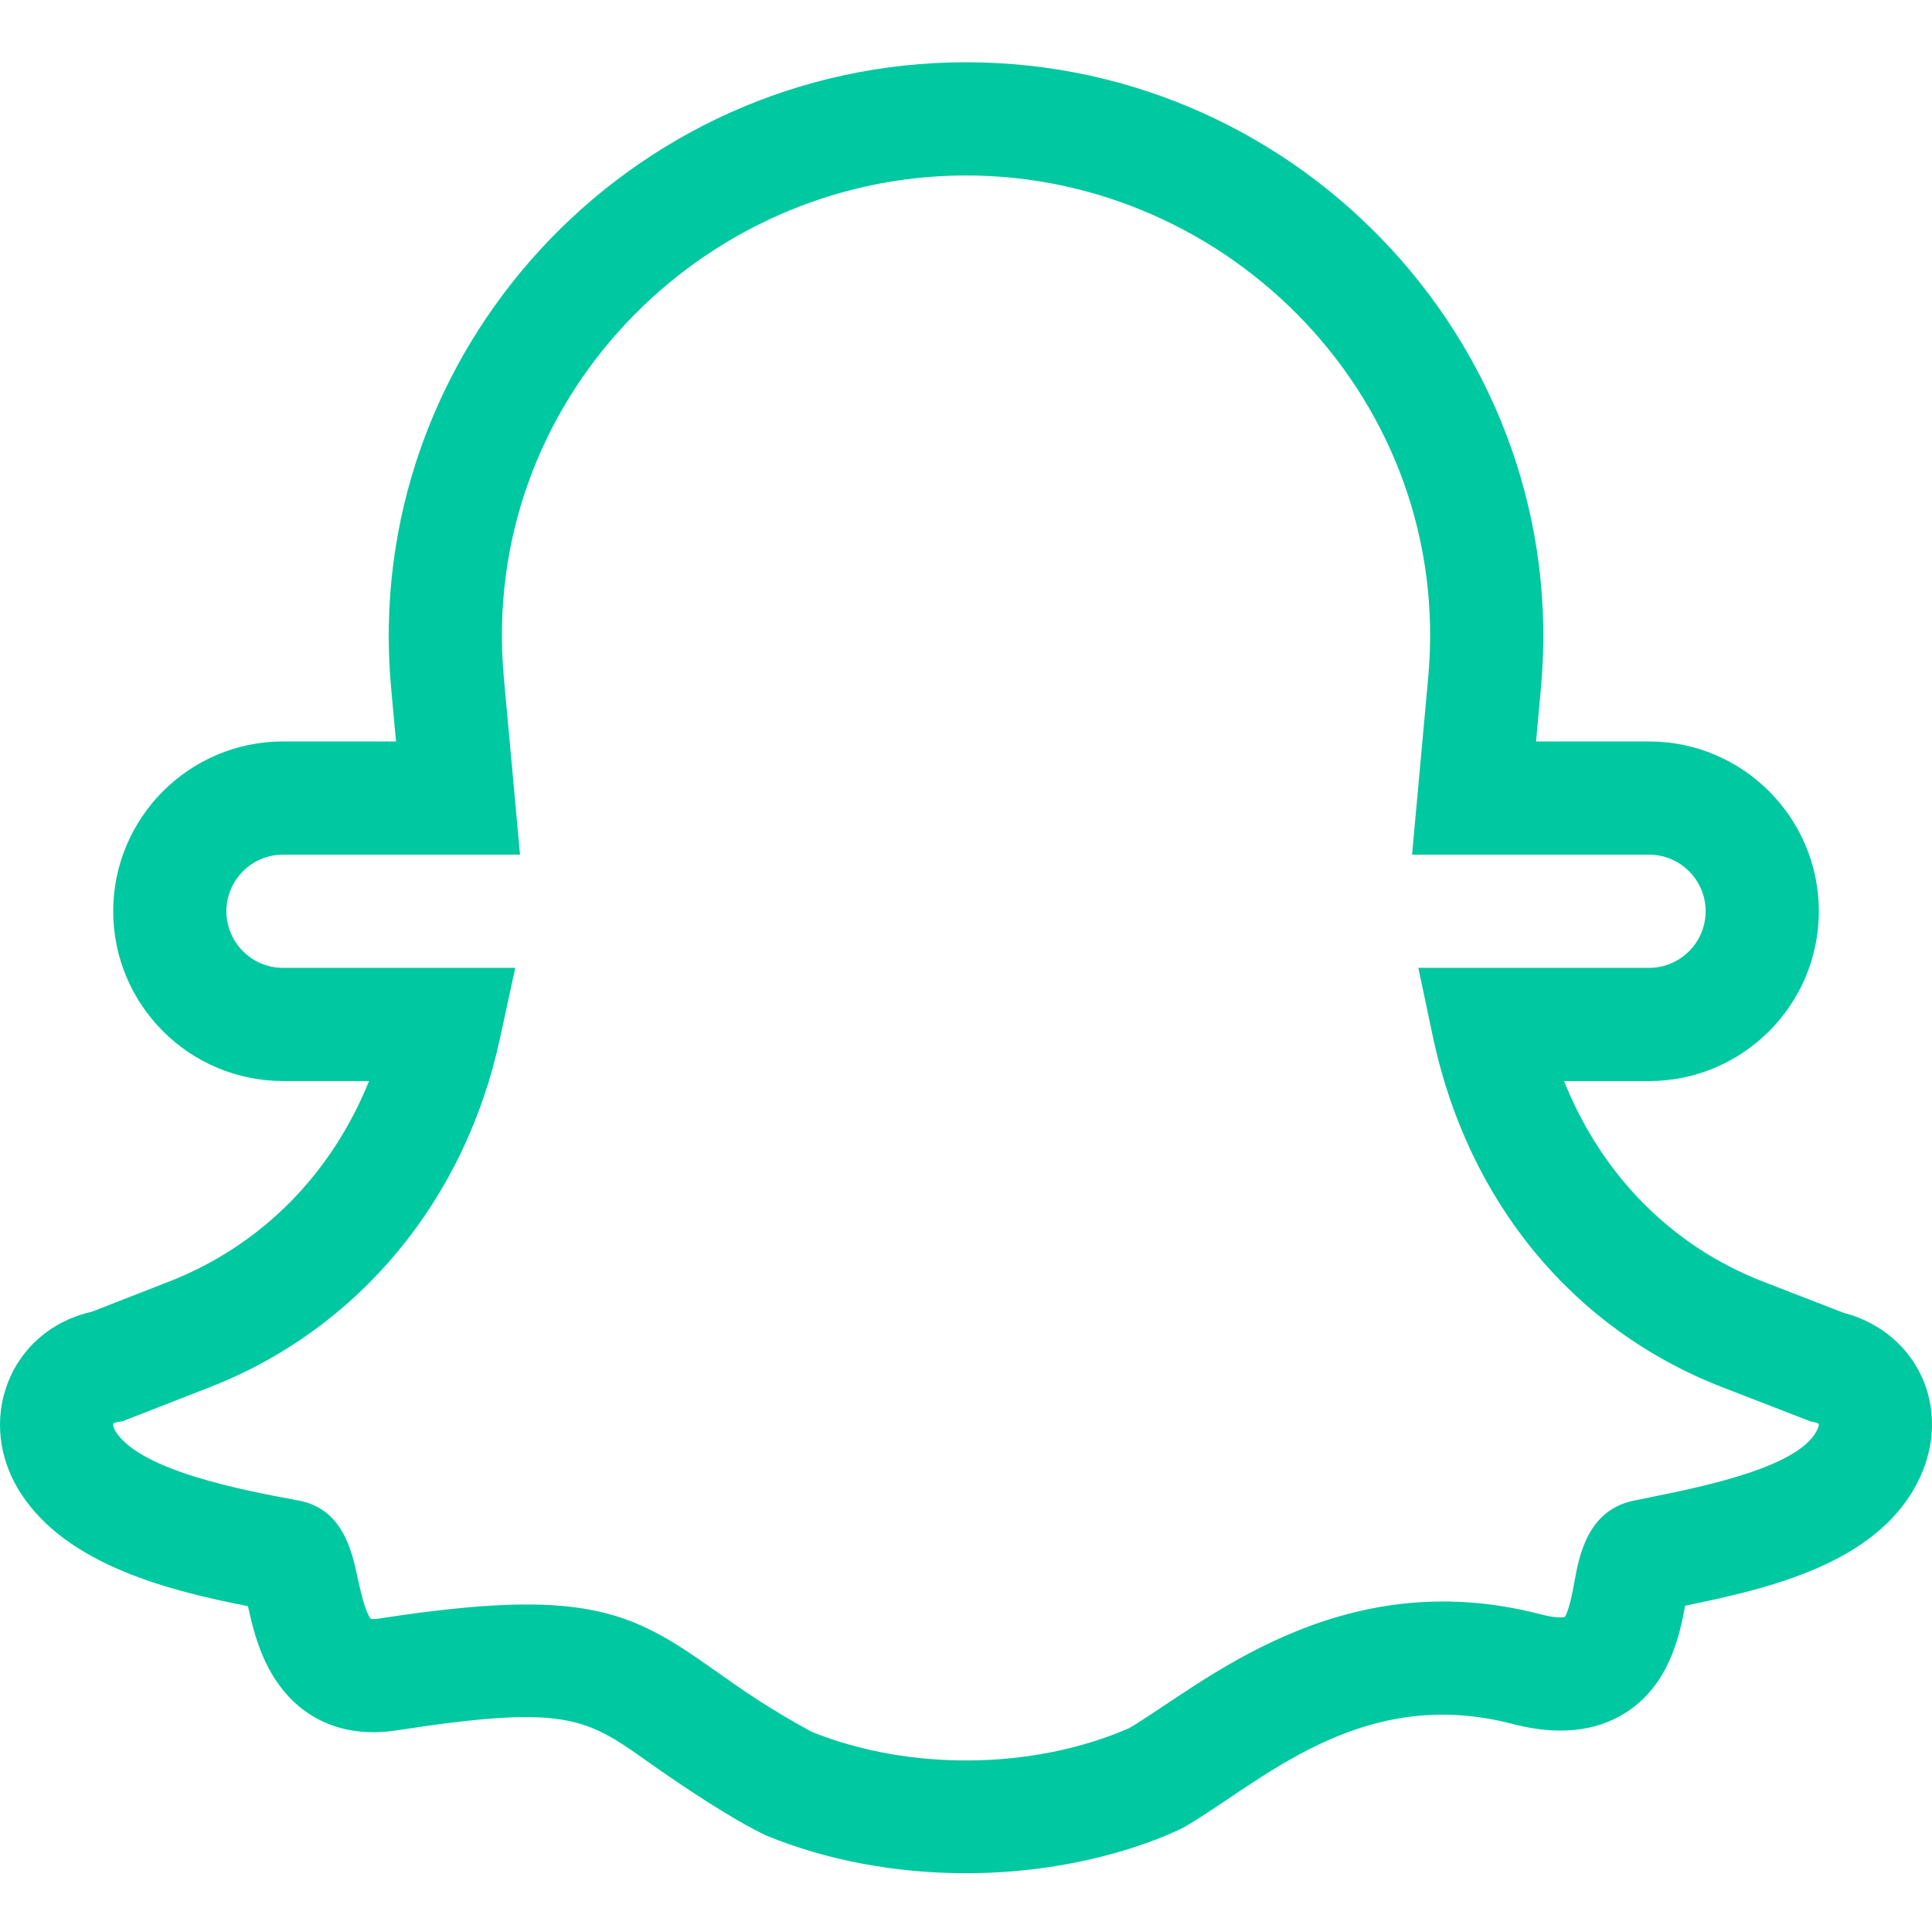 <svg viewBox="0 -16 511.999 511" xmlns="http://www.w3.org/2000/svg"><path fill="#00C8A0" d="m44.82 323.645-20.531 8.02c-21.766 4.891-31.234 29.074-18.656 48.297 12.383 18.926 39.379 25.672 60.078 29.711 1.281 5.891 3.137 13.5 7.719 20.148 7.102 10.301 18.352 14.84 31.668 12.777 45.059-6.957 50.133-3.359 66.957 8.562 8.332 5.902 21.812 14.969 30.996 19.301 16.195 6.672 34.562 9.996 52.922 9.996 34.977 0 57.551-12.074 57.648-12.105 20.152-11.574 46.648-38.062 87.203-27.461 11.914 3.113 22 2.109 29.988-2.98 11.457-7.301 14.238-20.105 15.766-28.355 23.043-4.715 52.965-11.641 62.863-35.453 3.684-8.859 3.375-18.57-.848-26.633-4.02-7.688-11.297-13.305-20.094-15.566l-21.234-8.227c-24.293-9.414-42.855-28.328-52.773-53.168h22.52c24.812 0 45-20.188 45-45.004 0-24.812-20.188-45-45-45h-29.941l1.301-14.258c8.062-88.707-62.828-165.746-152.363-165.746-89.273 0-160.453 76.758-152.363 165.75l1.301 14.254h-29.945c-24.812 0-45 20.188-45 45.004 0 24.812 20.188 44.988 45 44.988h22.797c-9.934 24.699-28.582 43.617-52.977 53.148zm30.18-83.137c-8.27 0-15-6.73-15-15 0-8.273 6.73-15.004 15-15.004h62.809l-4.285-46.973c-6.633-72.969 52.277-133.031 122.484-133.031 70.172 0 129.117 60.039 122.484 133.027l-4.281 46.977h62.801c8.273 0 15 6.73 15 15.004 0 8.27-6.727 15-15 15h-61.133l3.812 18.094c9.234 43.816 37.203 77.73 76.734 93.047l23.281 9.023c1.109.324 1.043.074 2.293.68.027.09.035.52-.262 1.234-4.184 10.066-30.023 15.312-43.906 18.133-1.727.352-3.395.688-4.984 1.02-12.16 2.547-14.383 14.754-15.578 21.312-.477 2.613-1.445 7.934-2.617 9.523-.555.105-2.41.293-6.242-.711-53.691-14.031-90.191 18.926-109.094 30.105-25.328 11.09-58.184 11.492-84.156 1.031-11.422-6.156-19.031-11.547-25.762-16.316-22.062-15.633-34.121-22.188-88.883-13.73-1.258.191-1.938.137-2.207.094-1.543-1.641-2.941-8.168-3.551-10.996-1.457-6.801-3.898-18.184-15.59-20.367l-1.086-.203c-13.164-2.453-40.551-7.559-47.344-17.945-.824-1.258-.777-2.074-.695-2.262.137-.316 2.152-.547 2.512-.629l23.18-9.055c39.223-15.32 67.504-49.461 76.746-92.297l4.07-18.785zm0 0"/></svg>